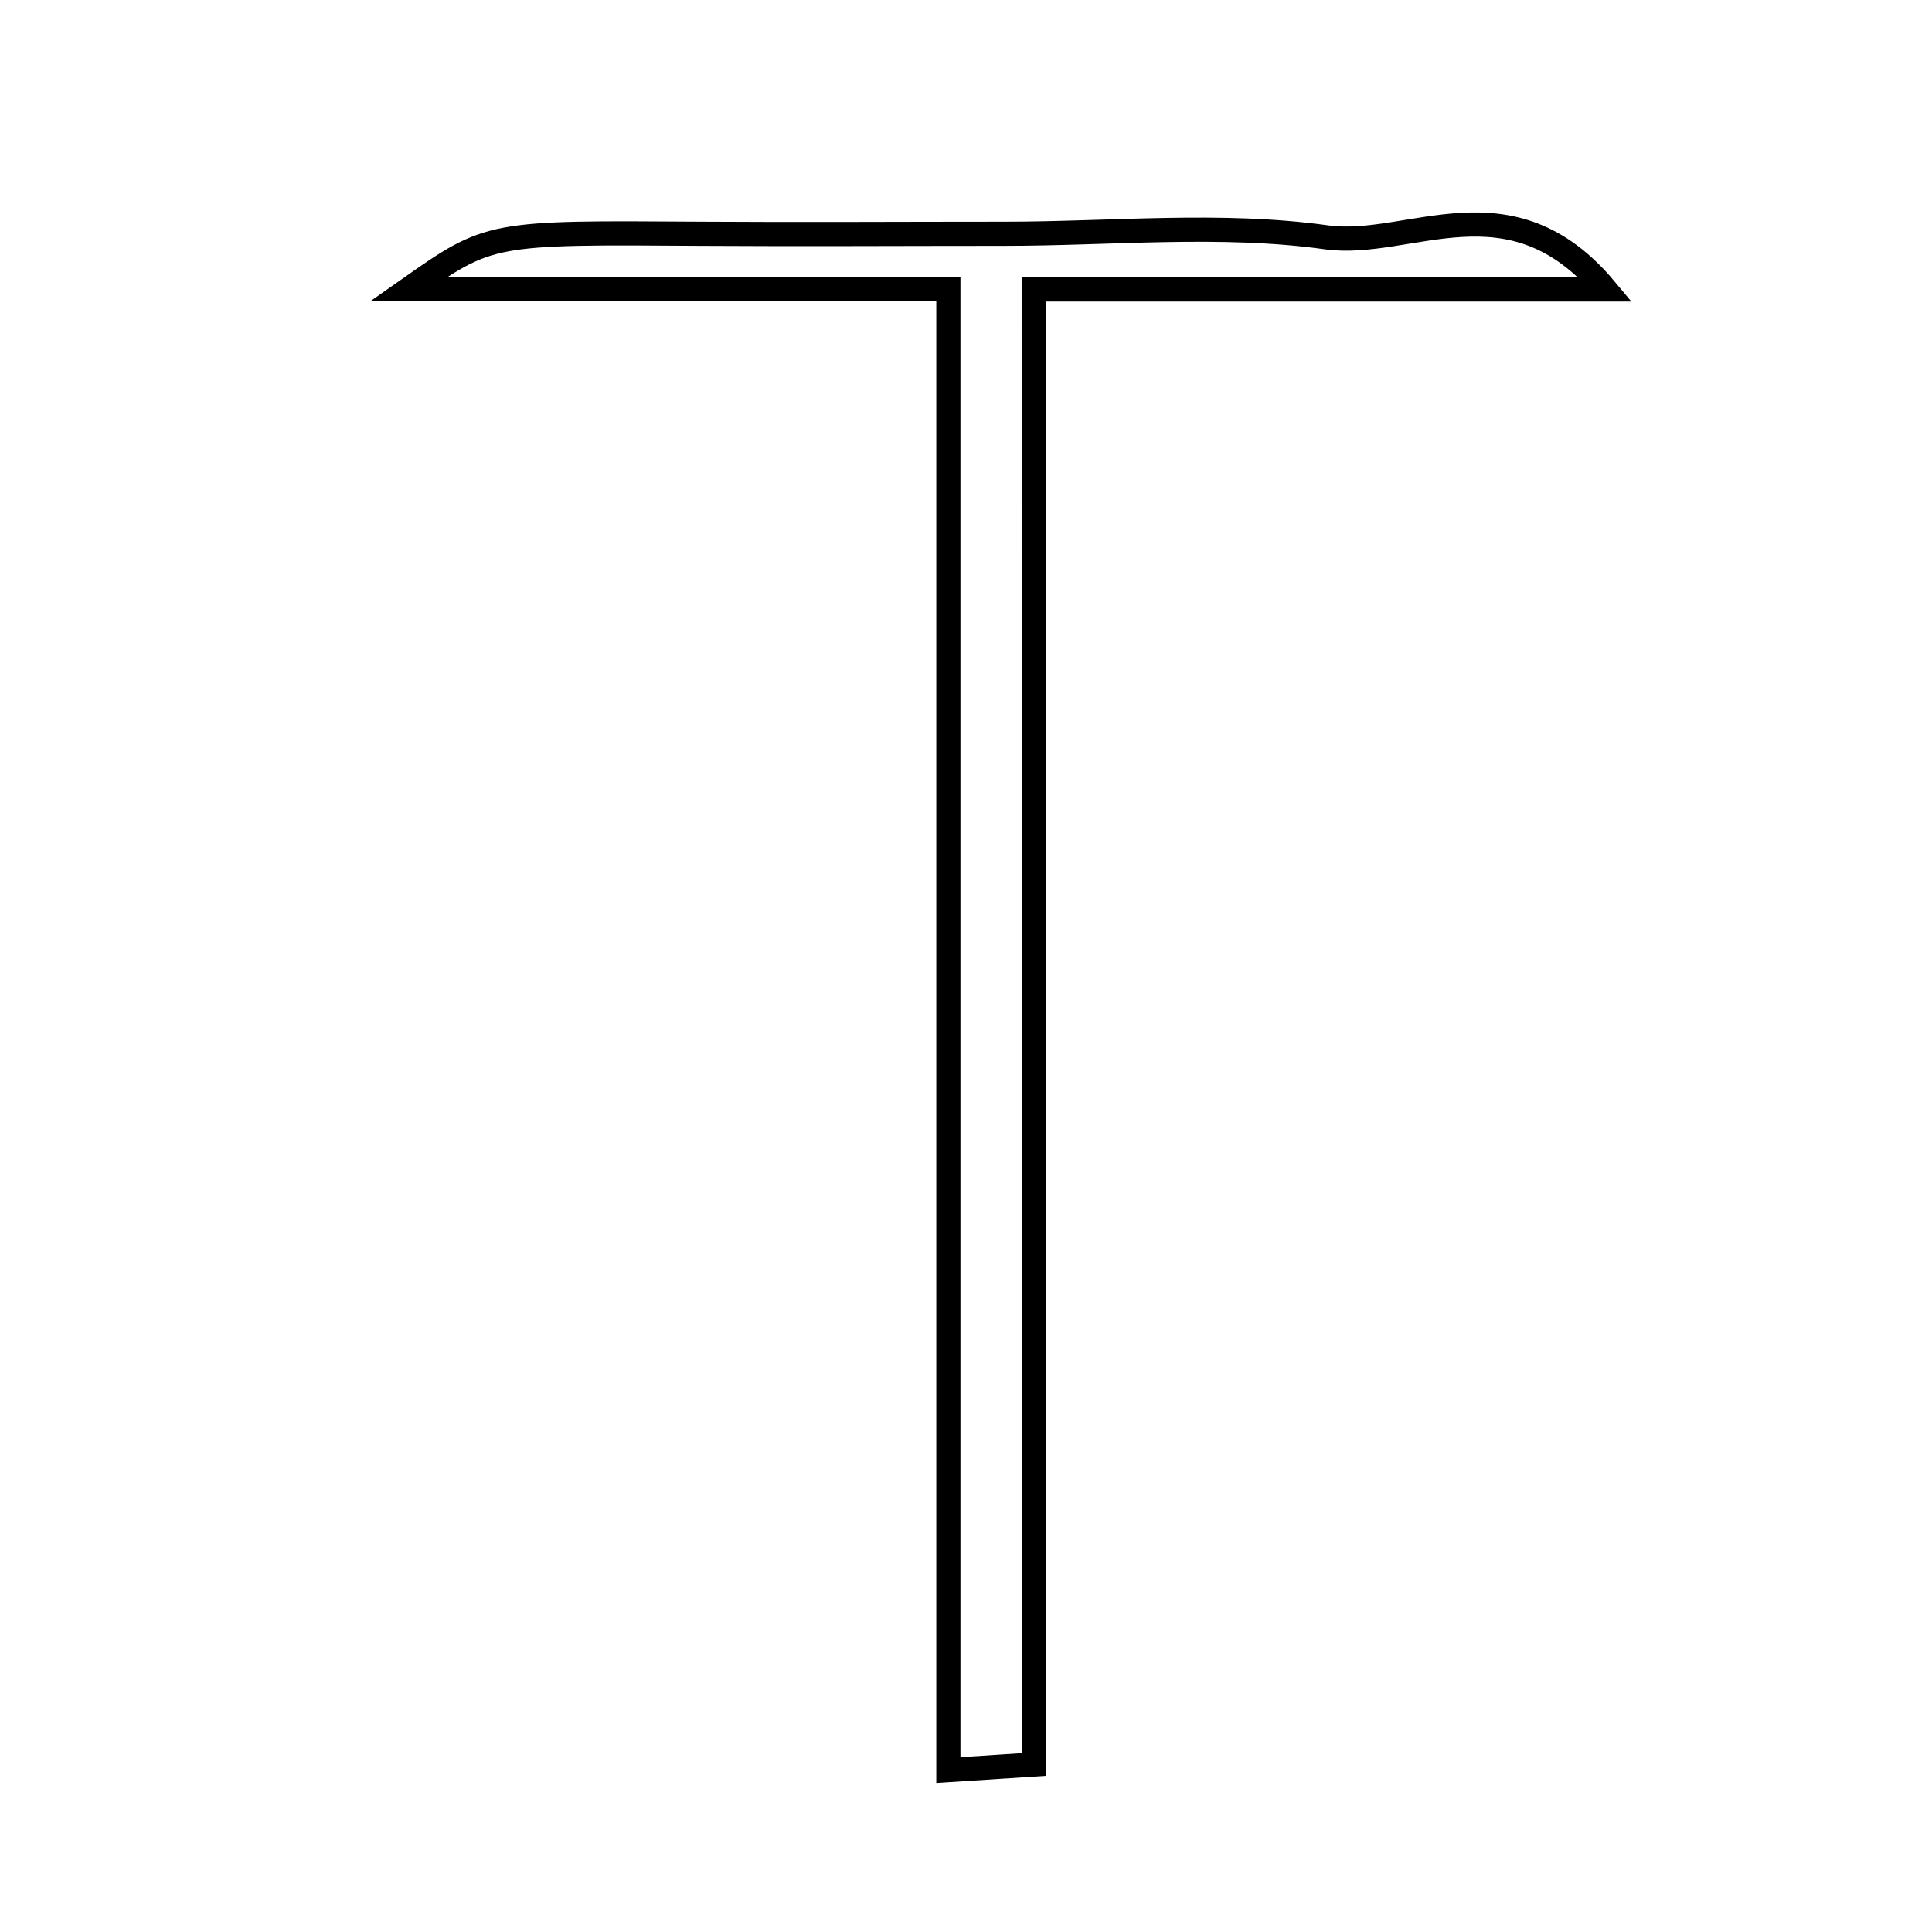 <svg xmlns="http://www.w3.org/2000/svg" viewBox="0.0 0.0 24.0 24.0" height="200px" width="200px"><path fill="none" stroke="black" stroke-width=".3" stroke-opacity="1.0"  filling="0" d="M8.708 2.904 C9.961 2.912 11.216 2.904 12.47 2.904 C13.807 2.904 15.164 2.765 16.476 2.948 C17.513 3.093 18.76 2.176 19.945 3.596 C17.36 3.596 15.118 3.596 12.841 3.596 C12.842 9.695 12.842 15.742 12.842 21.92 C12.604 21.935 12.211 21.961 11.781 21.989 C11.781 15.871 11.781 9.829 11.781 3.59 C9.616 3.59 7.435 3.59 5.078 3.59 C6.085 2.883 6.085 2.886 8.708 2.904"></path></svg>